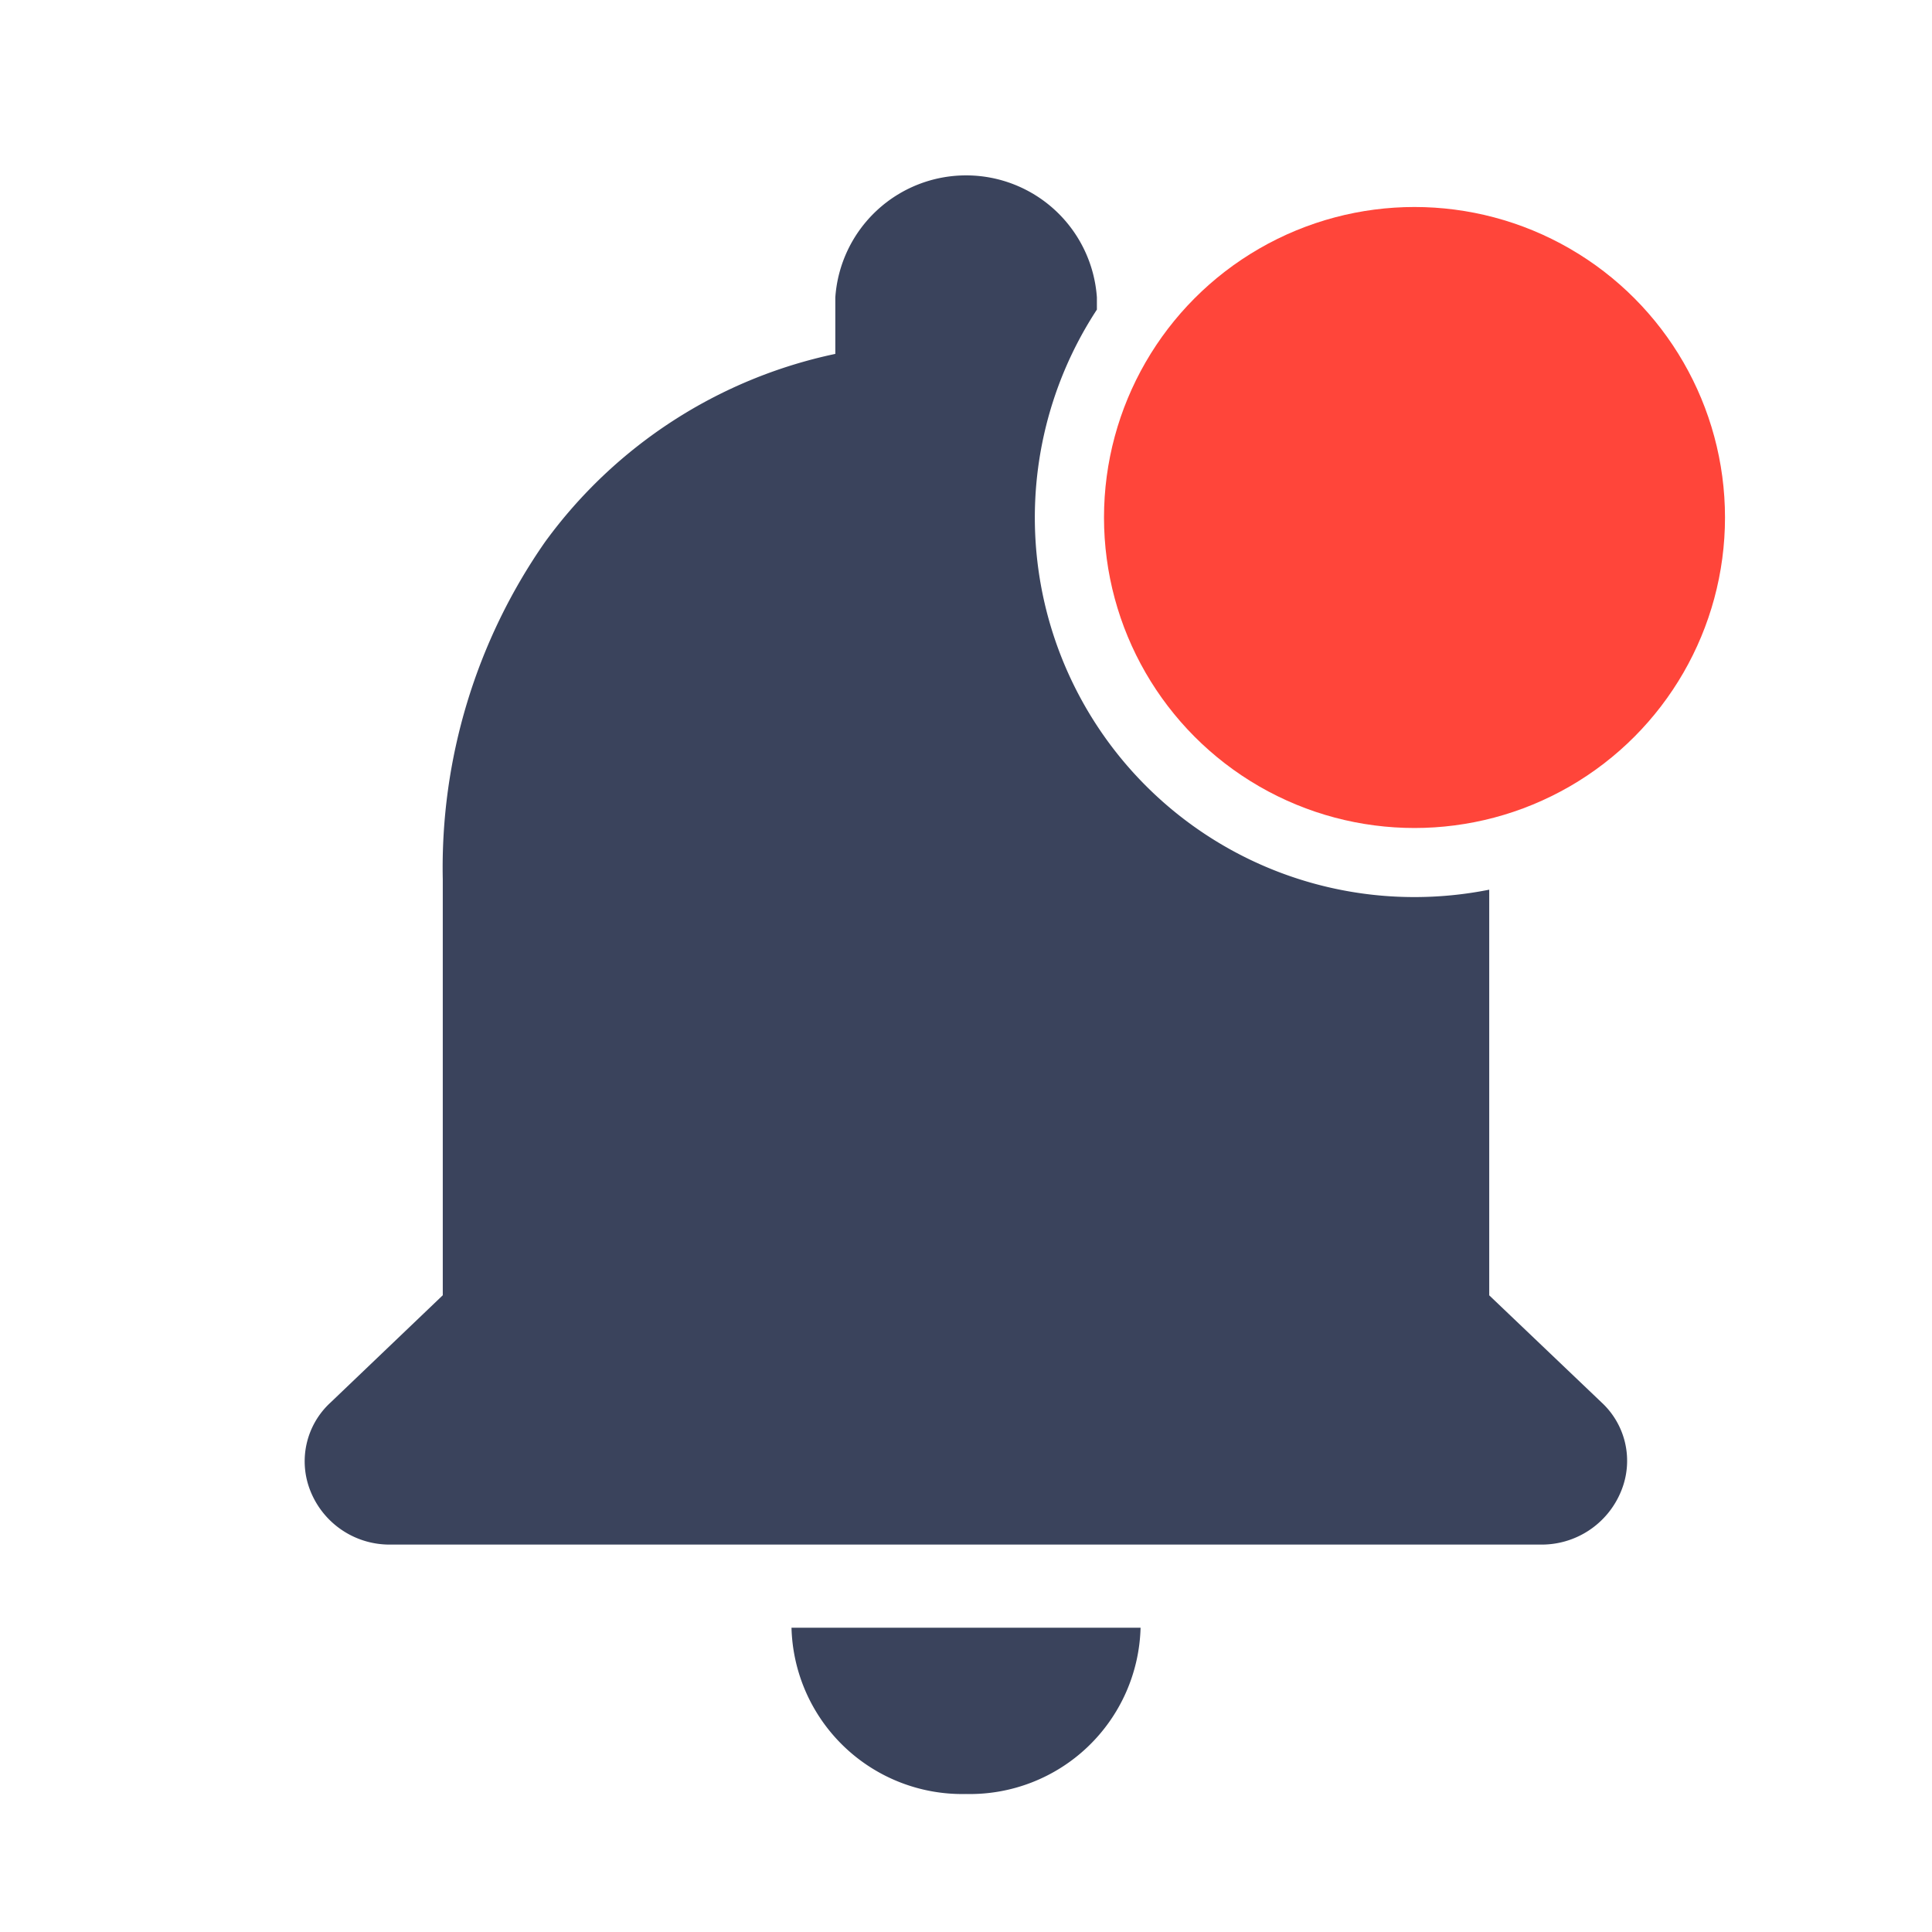 <svg xmlns="http://www.w3.org/2000/svg" width="28" height="28" viewBox="0 0 28 28"><defs><style>.a{fill:none;}.b{fill:#3a435c;}.c{fill:#ff453a;}</style></defs><g transform="translate(-1222 -11)"><g transform="translate(1222 11)"><path class="a" d="M0,0H28V28H0Z"/><path class="b" d="M21296.586,20303a2.475,2.475,0,0,1-2.529-2.41h5.059A2.475,2.475,0,0,1,21296.586,20303Zm8.316-3.615h-16.643a1.234,1.234,0,0,1-1.172-.771,1.155,1.155,0,0,1,.289-1.287l1.627-1.555v-6.027a8.252,8.252,0,0,1,1.484-4.893,6.983,6.983,0,0,1,4.205-2.723v-.818a1.9,1.9,0,0,1,3.791,0v.176a5.5,5.5,0,0,0,4.6,8.514,5.548,5.548,0,0,0,1.086-.107v5.879l1.631,1.555a1.151,1.151,0,0,1,.281,1.281A1.242,1.242,0,0,1,21304.9,20299.385Z" transform="translate(-21282.586 -20277)"/></g><circle class="c" cx="4.5" cy="4.5" r="4.5" transform="translate(1238 14)"/></g></svg>